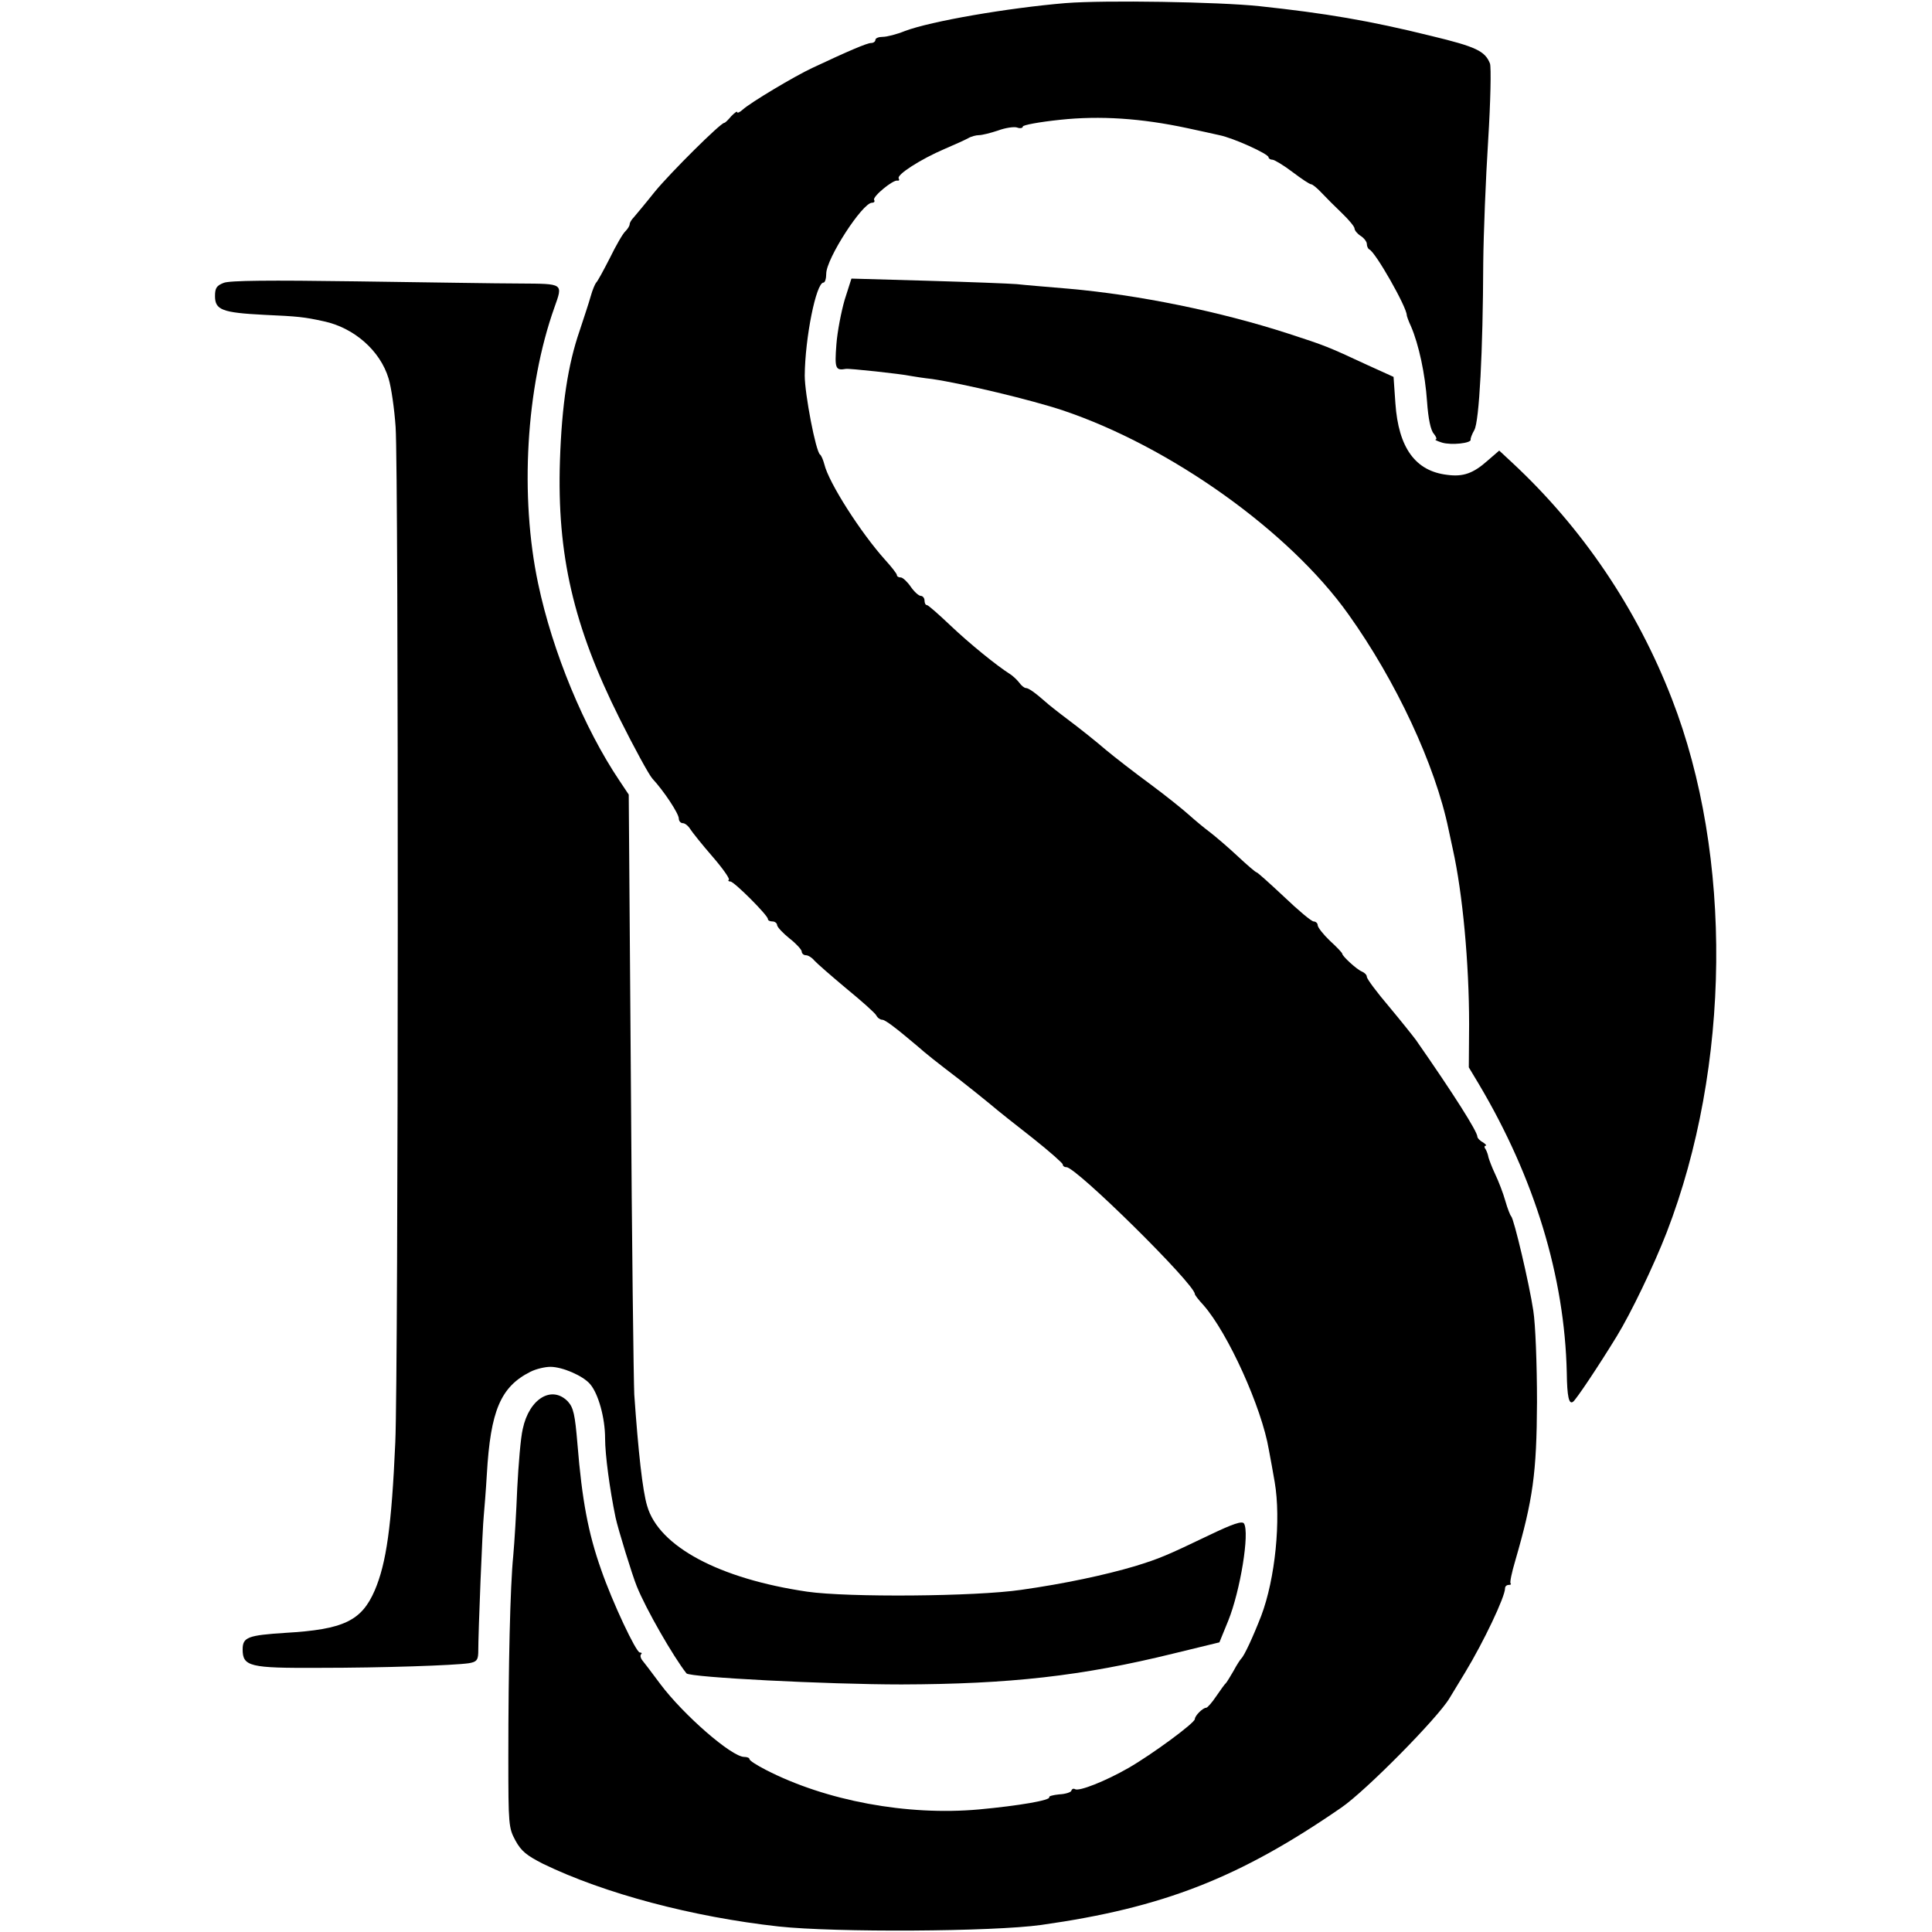 <?xml version="1.0" standalone="no"?>
<!DOCTYPE svg PUBLIC "-//W3C//DTD SVG 20010904//EN"
 "http://www.w3.org/TR/2001/REC-SVG-20010904/DTD/svg10.dtd">
<svg version="1.0" xmlns="http://www.w3.org/2000/svg"
 width="629pt" height="629pt" viewBox="0 0 629 629"
 preserveAspectRatio="xMidYMid meet">
<g transform="translate(0,629) scale(0.1,-0.1)"
fill="#000000" stroke="none">
<path d="M3470 6280 c-190 -16 -439 -59 -524 -91 -27 -11 -59 -19 -72 -19 -13
0 -24 -4 -24 -10 0 -5 -6 -10 -14 -10 -13 0 -74 -26 -191 -81 -58 -27 -202
-113 -227 -136 -10 -9 -18 -12 -18 -8 0 4 -8 -2 -19 -13 -10 -12 -20 -22 -23
-22 -12 0 -175 -162 -226 -224 -31 -39 -63 -77 -69 -84 -7 -7 -13 -17 -13 -22
0 -5 -6 -15 -14 -23 -8 -7 -31 -47 -51 -88 -21 -41 -40 -76 -44 -79 -3 -3 -12
-23 -18 -45 -6 -22 -23 -72 -36 -112 -38 -110 -58 -241 -64 -423 -10 -306 44
-539 194 -839 48 -96 96 -184 107 -196 38 -41 86 -114 86 -130 0 -8 6 -15 13
-15 7 0 18 -9 24 -19 7 -11 39 -51 72 -89 33 -38 57 -72 54 -76 -4 -3 -1 -6 5
-6 12 0 122 -110 122 -122 0 -5 7 -8 15 -8 8 0 15 -6 15 -12 1 -7 19 -26 40
-43 21 -16 39 -36 40 -42 0 -7 6 -13 14 -13 7 0 20 -8 27 -17 8 -9 55 -50 104
-91 50 -41 94 -80 98 -88 4 -8 13 -14 19 -14 10 0 44 -26 115 -86 27 -24 61
-51 137 -109 32 -25 77 -61 100 -80 22 -19 85 -69 139 -111 53 -42 97 -81 97
-85 0 -5 5 -9 12 -9 32 0 418 -381 418 -413 0 -3 12 -19 28 -36 80 -91 190
-334 213 -471 6 -30 14 -77 19 -105 21 -122 2 -315 -44 -436 -26 -67 -55 -130
-65 -139 -3 -3 -15 -21 -25 -40 -11 -19 -22 -37 -25 -40 -4 -3 -17 -22 -31
-42 -14 -21 -29 -38 -33 -38 -11 0 -37 -26 -37 -37 -1 -13 -138 -114 -216
-159 -75 -43 -161 -77 -174 -69 -5 3 -10 1 -12 -5 -1 -5 -19 -11 -40 -12 -20
-2 -34 -6 -32 -9 6 -10 -99 -28 -229 -40 -234 -21 -498 28 -694 129 -29 15
-53 30 -53 35 0 4 -8 7 -17 7 -41 0 -198 137 -273 237 -28 38 -55 73 -60 79
-5 7 -6 15 -3 18 4 3 2 6 -4 6 -12 0 -89 163 -126 270 -42 119 -62 225 -77
409 -8 96 -13 118 -31 138 -52 54 -126 10 -147 -89 -7 -29 -14 -116 -18 -193
-3 -77 -9 -176 -13 -220 -10 -99 -16 -359 -16 -657 0 -220 1 -229 23 -270 19
-35 37 -49 90 -76 200 -97 487 -173 767 -204 185 -20 698 -17 855 5 397 56
645 153 977 382 79 54 314 292 352 356 8 13 31 51 51 84 60 99 130 246 130
274 0 6 5 11 12 11 6 0 9 2 6 5 -3 3 4 36 15 73 58 200 70 286 71 517 0 123
-5 254 -12 298 -13 87 -63 299 -72 307 -3 3 -12 25 -19 50 -7 25 -22 64 -33
87 -11 23 -20 48 -22 55 -1 7 -5 19 -9 26 -5 6 -5 12 0 12 4 0 0 5 -9 11 -10
5 -18 14 -18 18 0 17 -78 140 -200 315 -8 11 -47 60 -87 108 -40 47 -73 91
-73 98 0 6 -7 13 -16 17 -16 6 -64 50 -64 58 0 3 -18 22 -40 42 -22 21 -40 44
-40 51 0 6 -6 12 -13 12 -7 0 -50 36 -96 80 -47 44 -87 80 -90 80 -3 0 -31 24
-62 53 -31 29 -71 63 -89 77 -19 14 -50 40 -69 57 -20 18 -76 63 -126 100 -49
36 -115 87 -145 112 -30 26 -84 69 -120 96 -36 27 -70 54 -76 60 -33 29 -55
45 -64 45 -5 0 -15 8 -22 18 -7 9 -21 22 -29 27 -43 27 -133 100 -195 159 -38
36 -72 66 -76 66 -5 0 -8 7 -8 15 0 8 -6 15 -12 15 -7 0 -22 14 -33 30 -11 16
-26 30 -32 30 -7 0 -13 3 -13 8 0 4 -17 26 -38 49 -80 89 -184 252 -198 311
-4 15 -10 29 -14 32 -14 9 -50 198 -50 257 1 123 37 303 61 303 5 0 9 13 9 29
0 49 118 231 149 231 7 0 10 4 7 9 -7 10 62 67 76 63 5 -1 7 2 4 7 -8 12 72
63 149 96 33 14 68 30 77 35 10 6 26 10 35 10 10 0 38 7 62 15 24 9 52 13 62
10 10 -4 19 -2 19 3 0 5 54 15 121 22 130 14 265 5 414 -27 39 -8 86 -19 105
-23 45 -9 160 -61 160 -72 0 -4 6 -8 13 -8 6 0 36 -18 65 -40 29 -22 56 -40
61 -40 4 0 19 -12 33 -27 15 -16 45 -46 67 -67 23 -22 41 -44 41 -50 0 -6 9
-17 20 -24 11 -7 20 -19 20 -26 0 -8 4 -16 8 -18 20 -8 122 -188 122 -214 0
-3 6 -20 14 -37 25 -58 46 -155 52 -244 4 -57 12 -94 22 -105 8 -10 11 -18 6
-19 -5 0 5 -5 21 -10 30 -9 96 -2 93 10 -1 3 4 17 12 31 16 28 28 256 29 545
1 94 8 273 16 398 8 128 10 238 6 250 -16 41 -46 55 -191 90 -202 50 -345 74
-560 97 -132 14 -504 20 -630 10z"/>
<path d="M728 5369 c-23 -9 -28 -17 -28 -43 0 -45 23 -54 160 -61 111 -5 130
-7 194 -21 99 -21 184 -96 211 -186 9 -29 19 -100 23 -158 10 -145 9 -3083 -1
-3305 -12 -273 -29 -394 -67 -483 -43 -99 -101 -127 -290 -138 -123 -8 -140
-14 -140 -54 0 -56 24 -61 246 -60 215 0 441 8 490 15 25 4 30 10 31 33 0 71
14 412 18 447 2 22 7 83 10 135 12 208 45 285 142 334 18 9 47 16 65 16 39 0
106 -29 129 -56 27 -31 49 -110 49 -177 0 -53 15 -165 34 -257 8 -38 55 -190
69 -224 30 -75 120 -231 162 -284 11 -13 458 -36 700 -36 351 1 587 27 887
101 l148 36 29 71 c39 97 70 286 51 316 -6 9 -36 -1 -111 -37 -142 -68 -163
-77 -244 -102 -98 -29 -229 -57 -370 -77 -150 -22 -565 -25 -697 -6 -286 42
-483 147 -521 279 -15 49 -29 177 -42 363 -2 41 -8 498 -11 1014 l-7 939 -30
45 c-115 171 -218 419 -265 642 -60 283 -40 638 53 899 28 79 31 77 -112 78
-71 0 -310 4 -533 7 -281 4 -413 3 -432 -5z"/>
<path d="M2750 5314 c-11 -38 -24 -104 -27 -146 -6 -78 -3 -85 31 -79 9 2 178
-16 211 -23 11 -2 43 -7 70 -10 101 -15 323 -68 425 -102 351 -118 738 -394
930 -664 155 -217 283 -491 326 -700 3 -14 9 -43 14 -65 32 -144 53 -371 53
-570 l-1 -140 33 -55 c181 -305 279 -626 286 -940 1 -77 7 -103 20 -94 9 5 85
119 143 214 46 75 120 229 162 337 209 541 216 1226 17 1738 -114 294 -291
556 -520 769 l-42 39 -37 -32 c-47 -42 -80 -54 -132 -47 -104 12 -159 88 -169
233 l-6 86 -86 39 c-129 60 -137 63 -257 102 -222 72 -487 126 -714 146 -69 6
-145 12 -170 15 -25 2 -156 7 -292 11 l-246 7 -22 -69z"/>
</g>
</svg>
